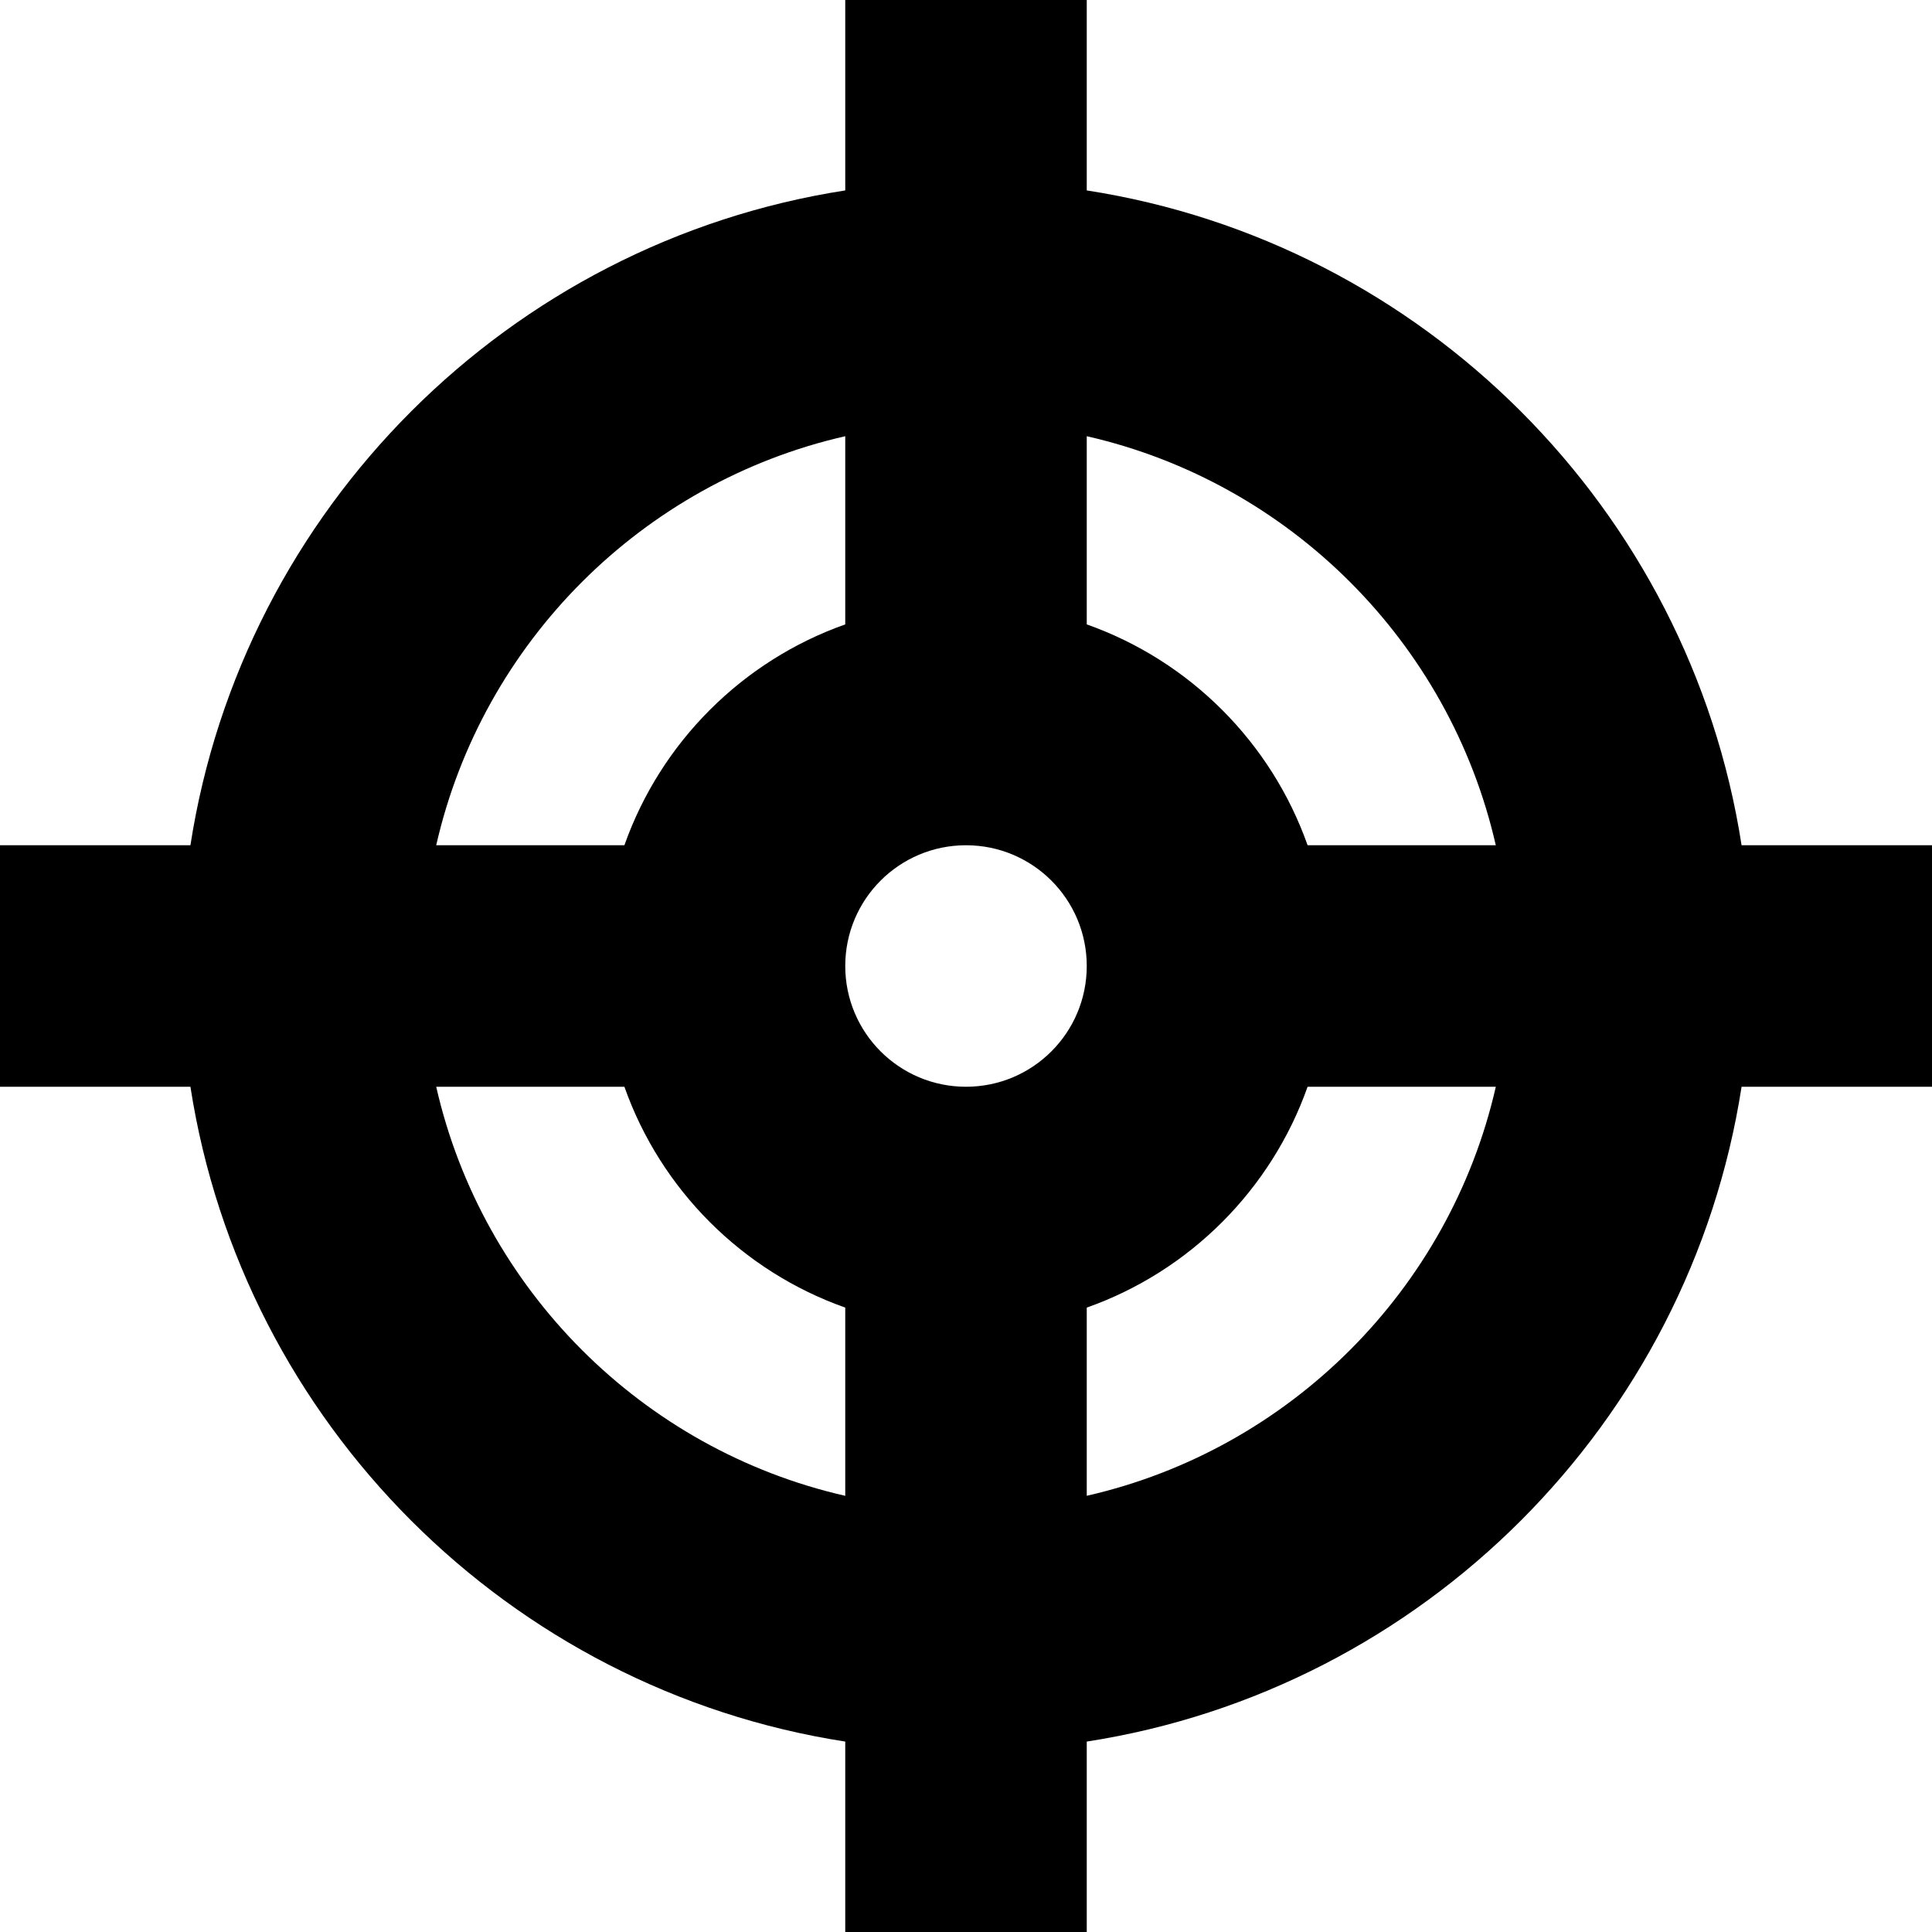 <svg xmlns="http://www.w3.org/2000/svg" width="64" height="64" viewBox="0 0 64 64"><path d="M64 28h-6.308C55.965 16.86 47.14 8.035 36 6.308V0h-8v6.308C16.86 8.035 8.035 16.86 6.308 28H0v8h6.308C8.035 47.14 16.86 55.965 28 57.692V64h8v-6.308C47.14 55.965 55.965 47.14 57.692 36H64v-8zm-14.45 0h-6.234C42.11 24.59 39.41 21.89 36 20.684V14.45c6.72 1.53 12.02 6.83 13.55 13.55zM32 36c-2.21 0-4-1.79-4-4s1.79-4 4-4 4 1.79 4 4-1.79 4-4 4zm-4-21.55v6.234C24.59 21.89 21.89 24.59 20.684 28H14.45c1.53-6.72 6.83-12.02 13.55-13.55zM14.45 36h6.234c1.205 3.41 3.907 6.11 7.316 7.316v6.235C21.28 48.02 15.98 42.72 14.45 36zM36 49.55v-6.234c3.41-1.205 6.11-3.907 7.316-7.316h6.235C48.02 42.72 42.72 48.02 36 49.55z"/></svg>